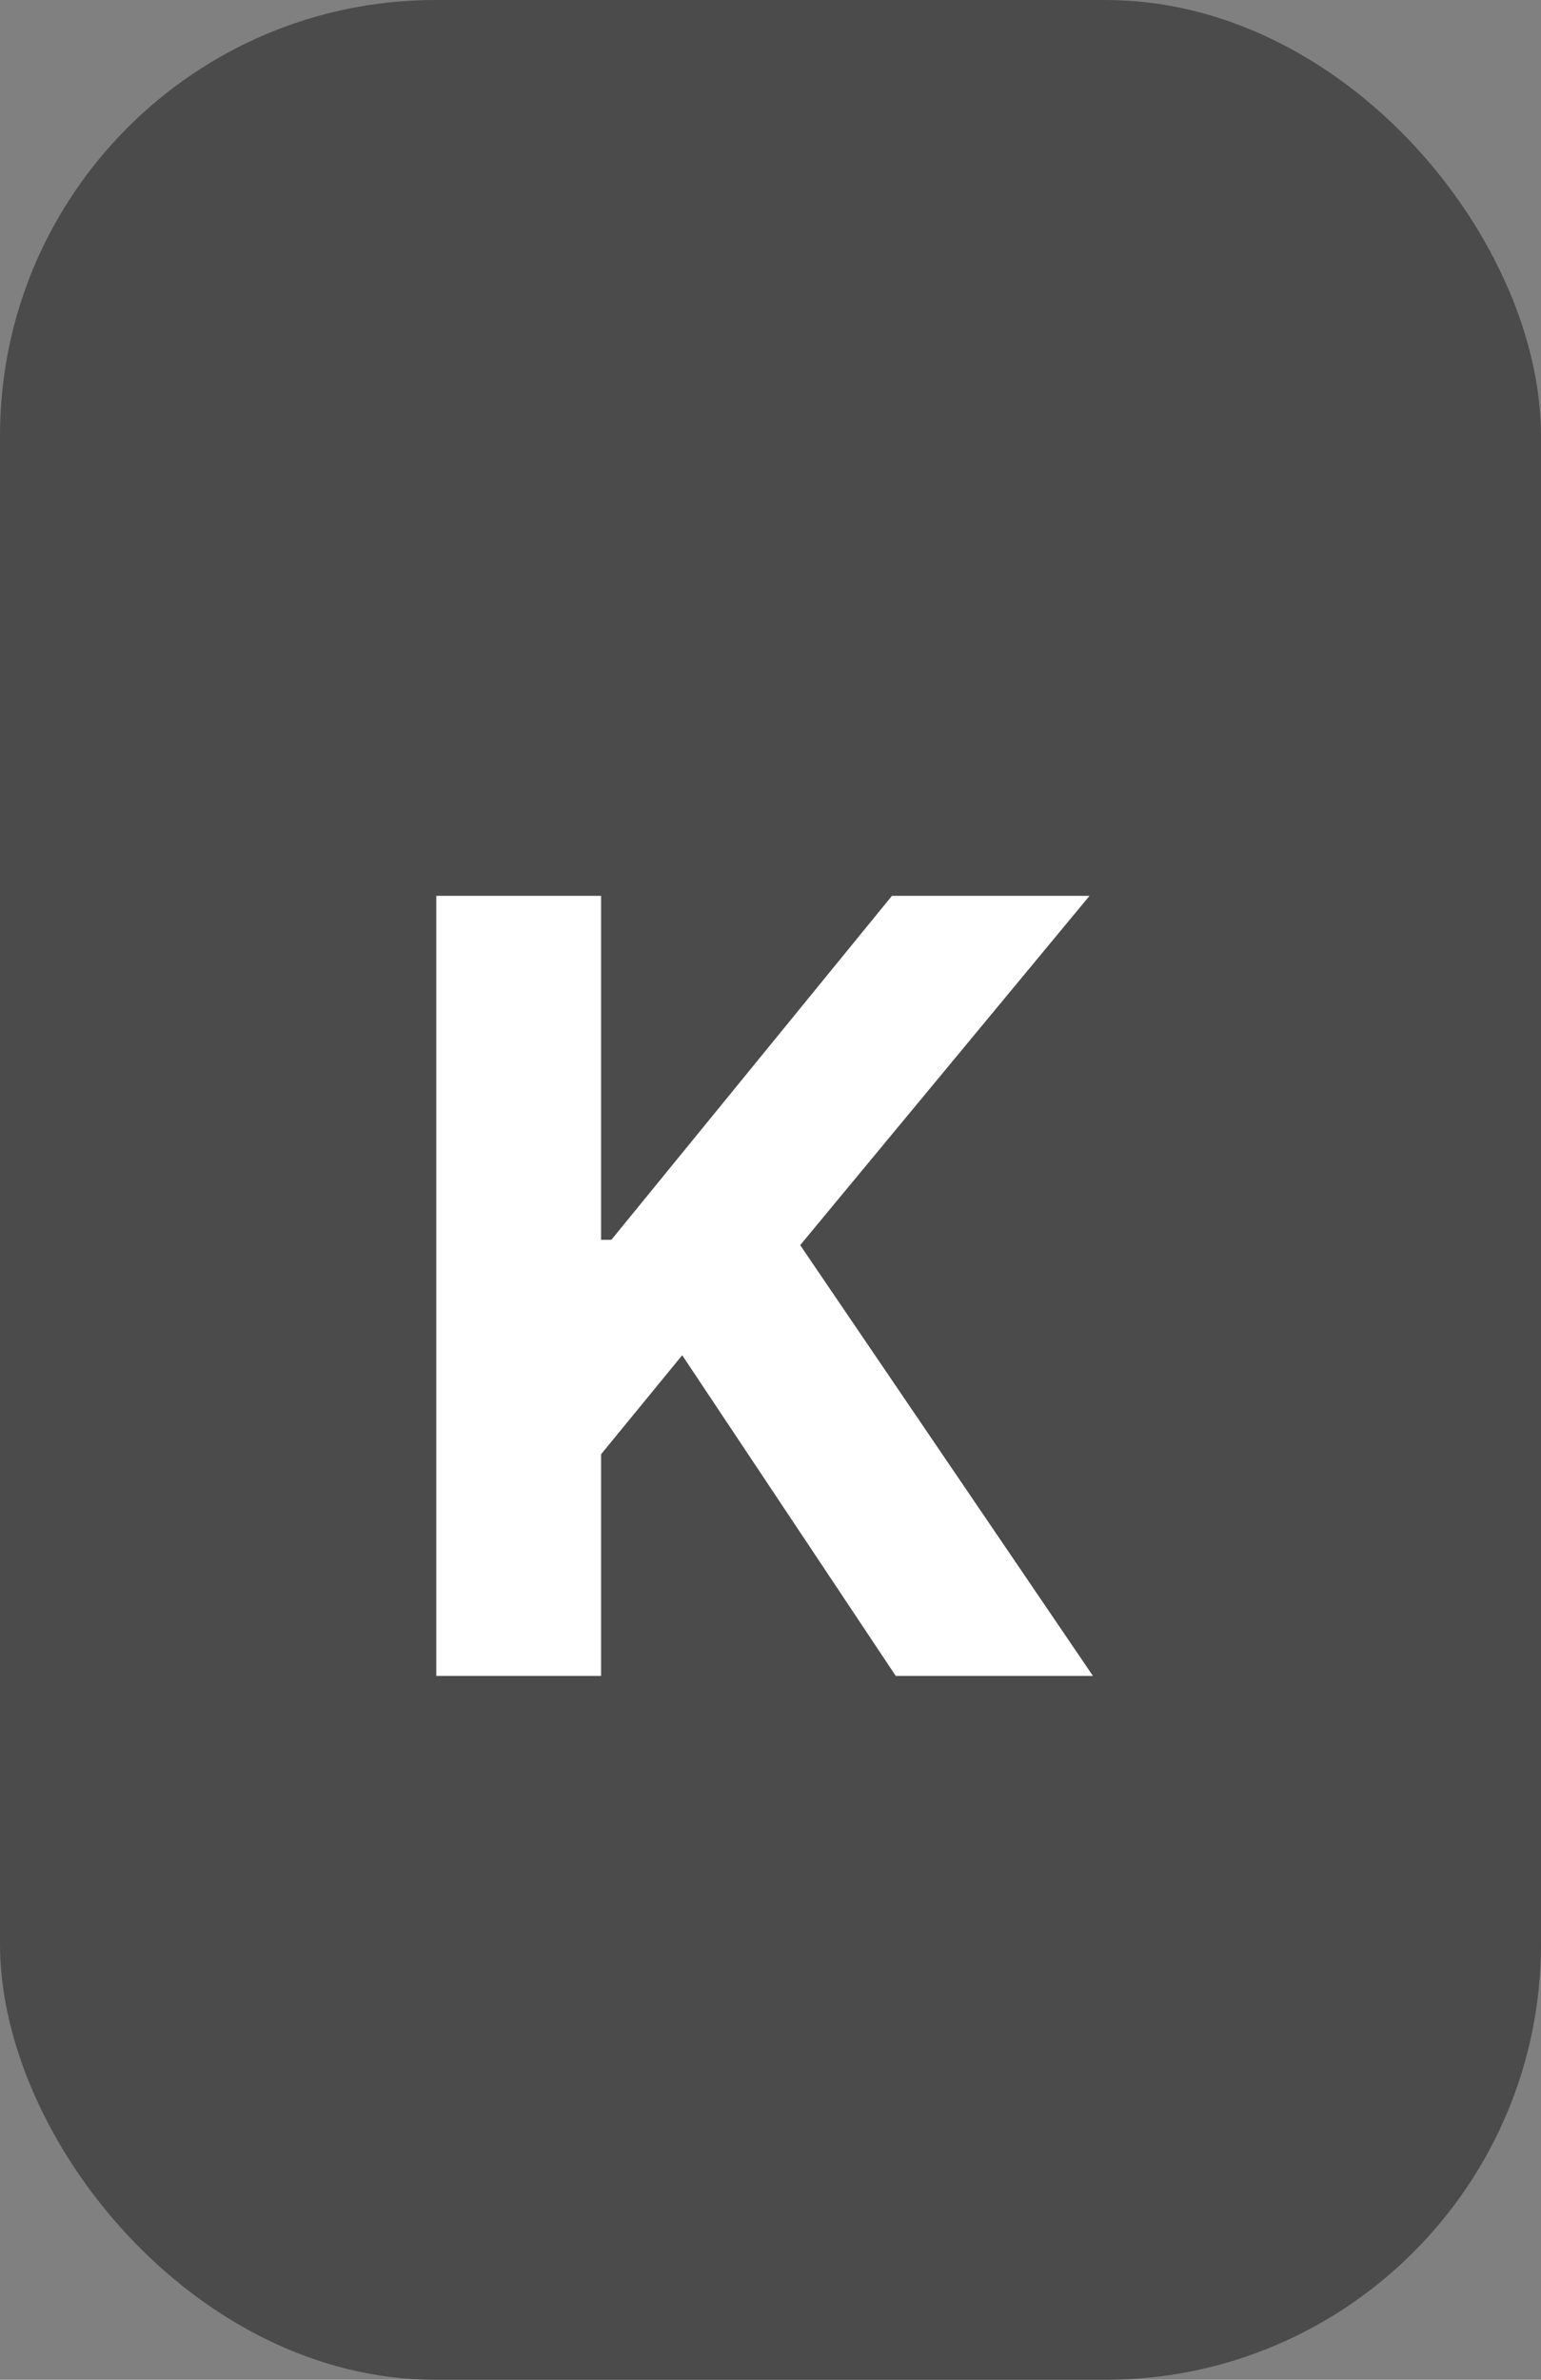 <svg width="46" height="71" viewBox="0 0 46 71" fill="none" xmlns="http://www.w3.org/2000/svg">
<rect x="0" y="0" width="46" height="71" fill="#808080" stroke="none"/>
<rect width="46" height="71" rx="13" fill="#4B4B4B"/>
<path d="M13.023 50V26.727H17.943V36.989H18.25L26.625 26.727H32.523L23.886 37.148L32.625 50H26.739L20.364 40.432L17.943 43.386V50H13.023Z" fill="white"/>
</svg>
